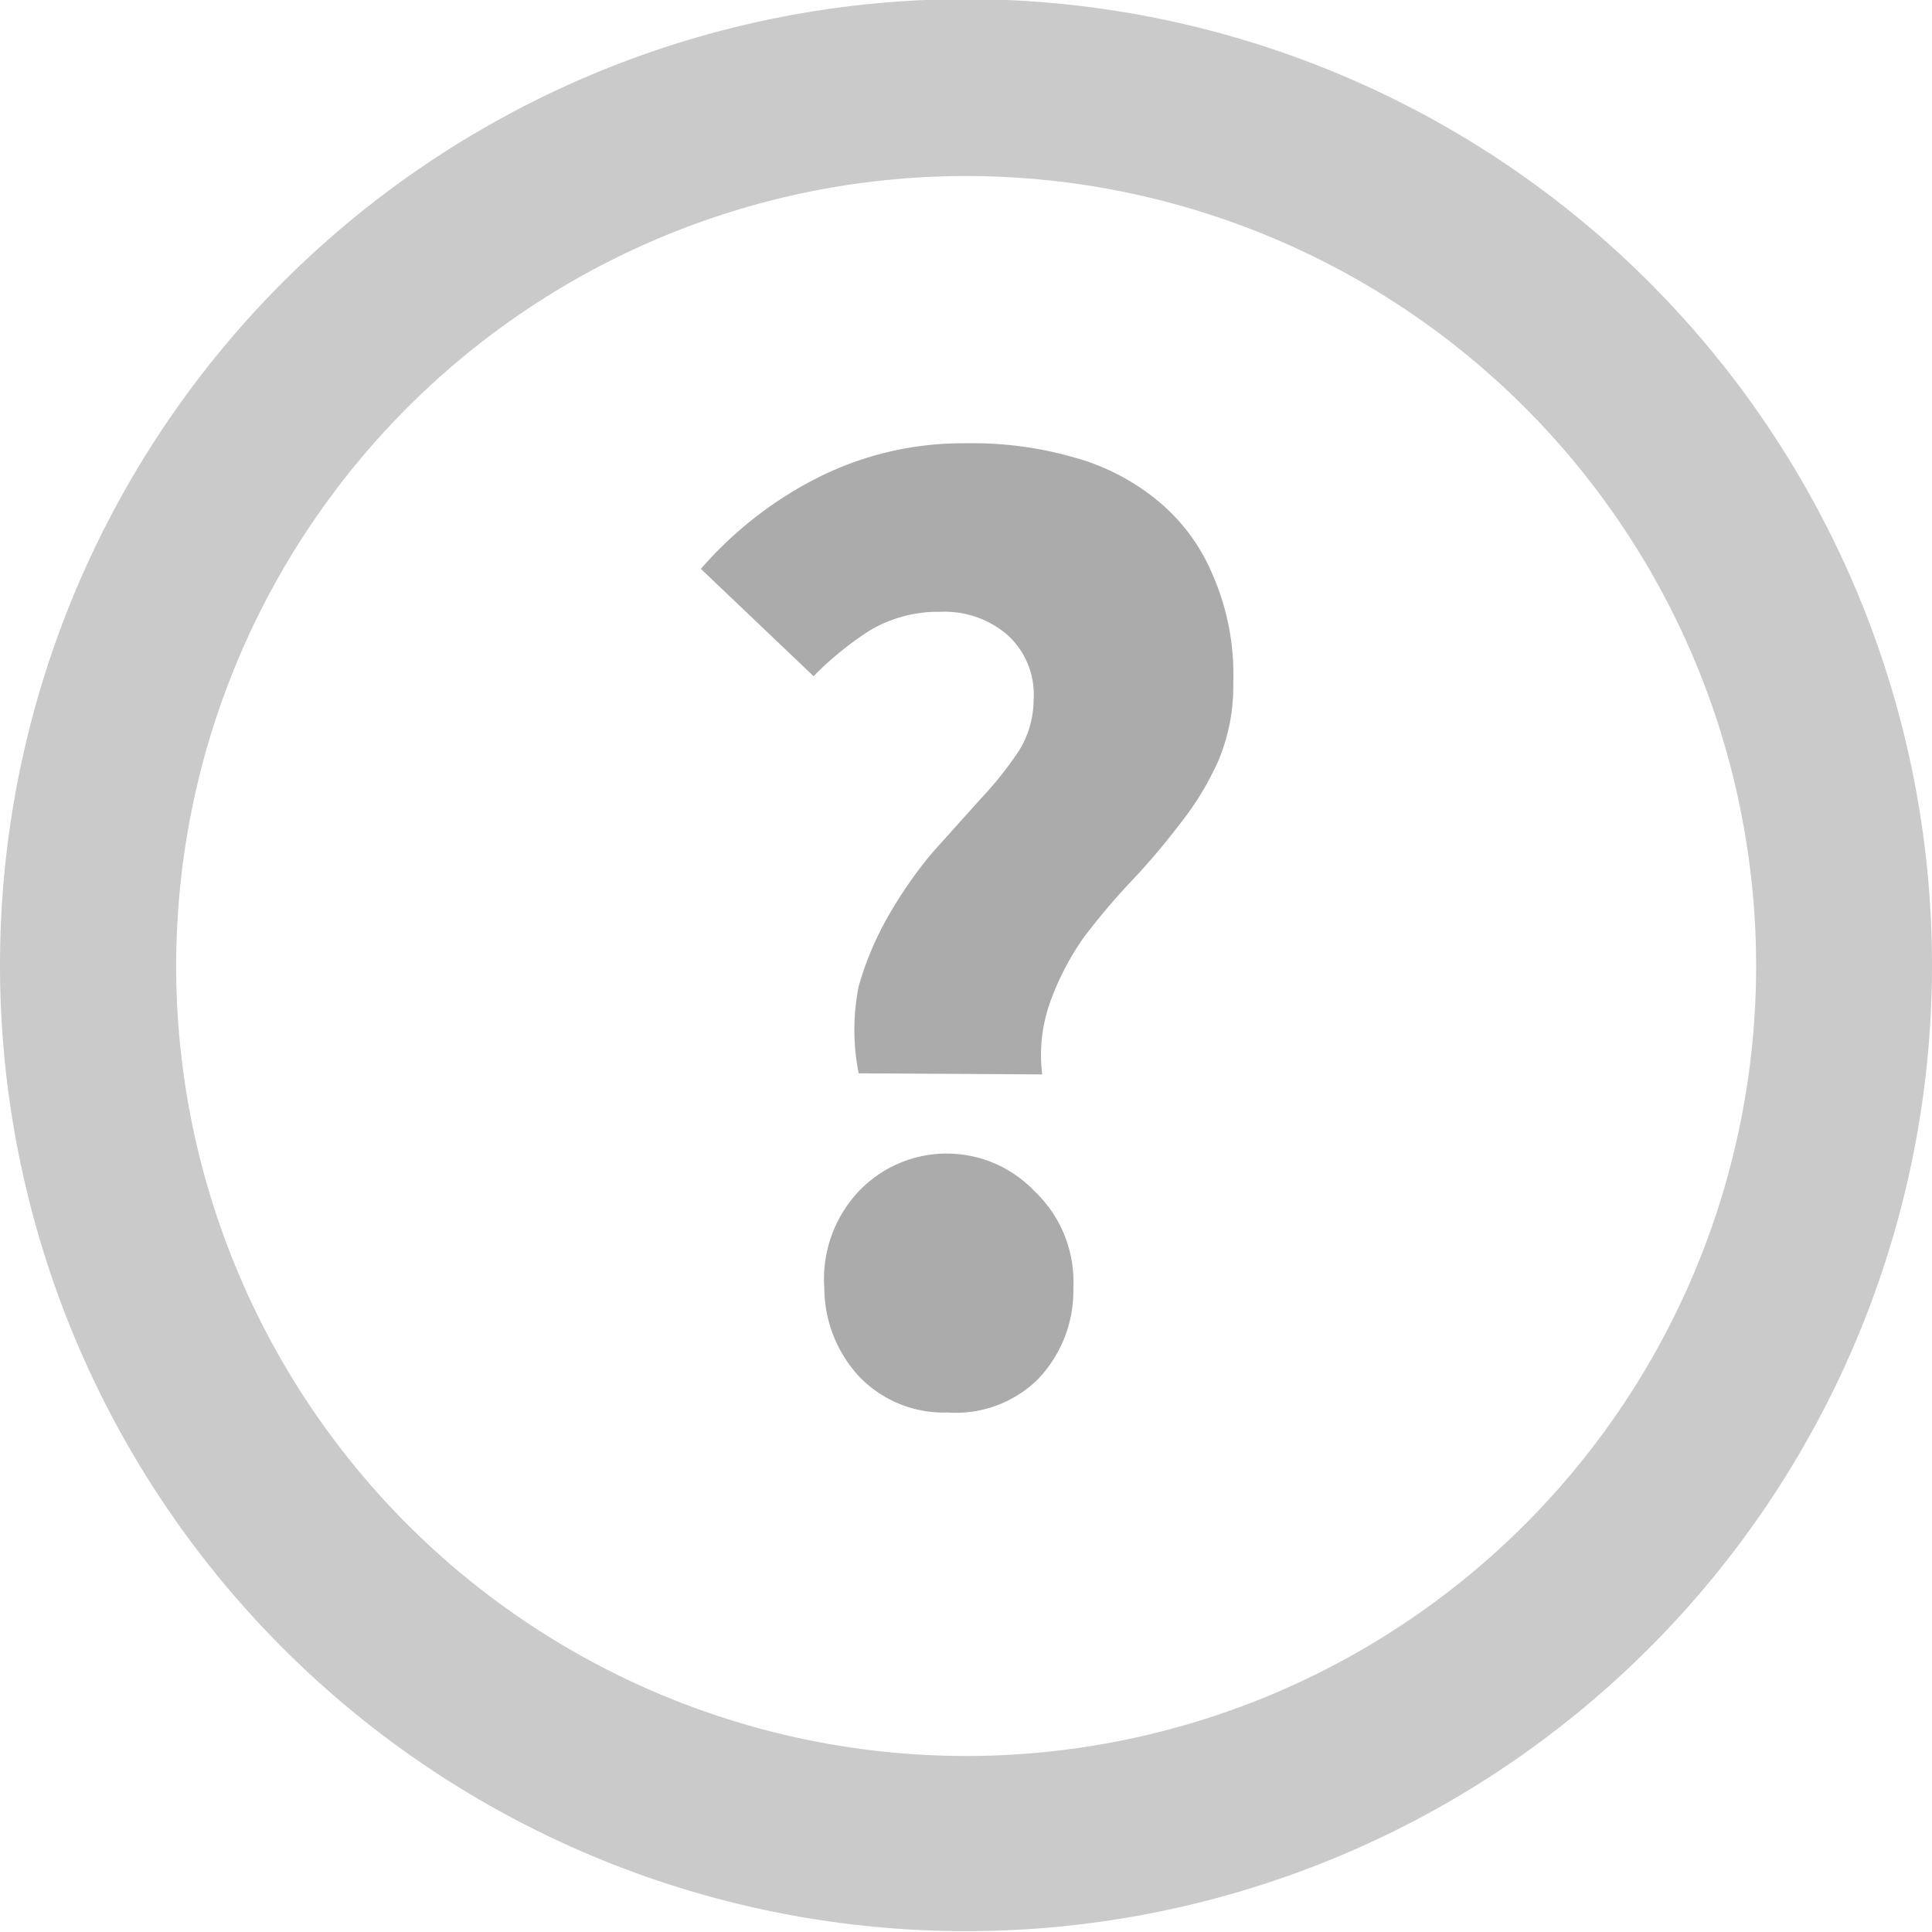 <svg xmlns="http://www.w3.org/2000/svg" width="18" height="18" viewBox="0 0 18 18"><defs><style>.cls-1{fill:#ababab;}.cls-2{fill:#cacaca;}</style></defs><path class="cls-1" d="M8,10a2.07,2.07,0,0,1,0-.81,2.94,2.94,0,0,1,.29-.68,4,4,0,0,1,.4-.57l.44-.49A3.47,3.47,0,0,0,9.49,7a.91.91,0,0,0,.14-.48.75.75,0,0,0-.25-.61.9.9,0,0,0-.62-.21,1.25,1.25,0,0,0-.65.17,3,3,0,0,0-.53.43l-1.05-1A3.58,3.58,0,0,1,7.6,4.46,3,3,0,0,1,9,4.13a3.4,3.4,0,0,1,1,.13,2.09,2.09,0,0,1,.78.4,1.78,1.78,0,0,1,.52.7,2.31,2.31,0,0,1,.19,1,1.79,1.79,0,0,1-.14.73,2.74,2.74,0,0,1-.36.59,6.45,6.45,0,0,1-.45.53,6.37,6.37,0,0,0-.44.52,2.53,2.53,0,0,0-.31.59,1.47,1.47,0,0,0-.08.69Zm.83,3.16A1.09,1.09,0,0,1,8,12.82,1.22,1.22,0,0,1,7.68,12,1.19,1.19,0,0,1,8,11.1a1.13,1.13,0,0,1,1.64,0A1.16,1.16,0,0,1,10,12a1.19,1.19,0,0,1-.34.86A1.09,1.09,0,0,1,8.83,13.16Z"/><path class="cls-2" d="M9,1.64a7.36,7.36,0,1,0,5.21,2.16A7.36,7.36,0,0,0,9,1.64ZM0,9a9,9,0,1,1,2.64,6.36A9,9,0,0,1,0,9Z"/></svg>